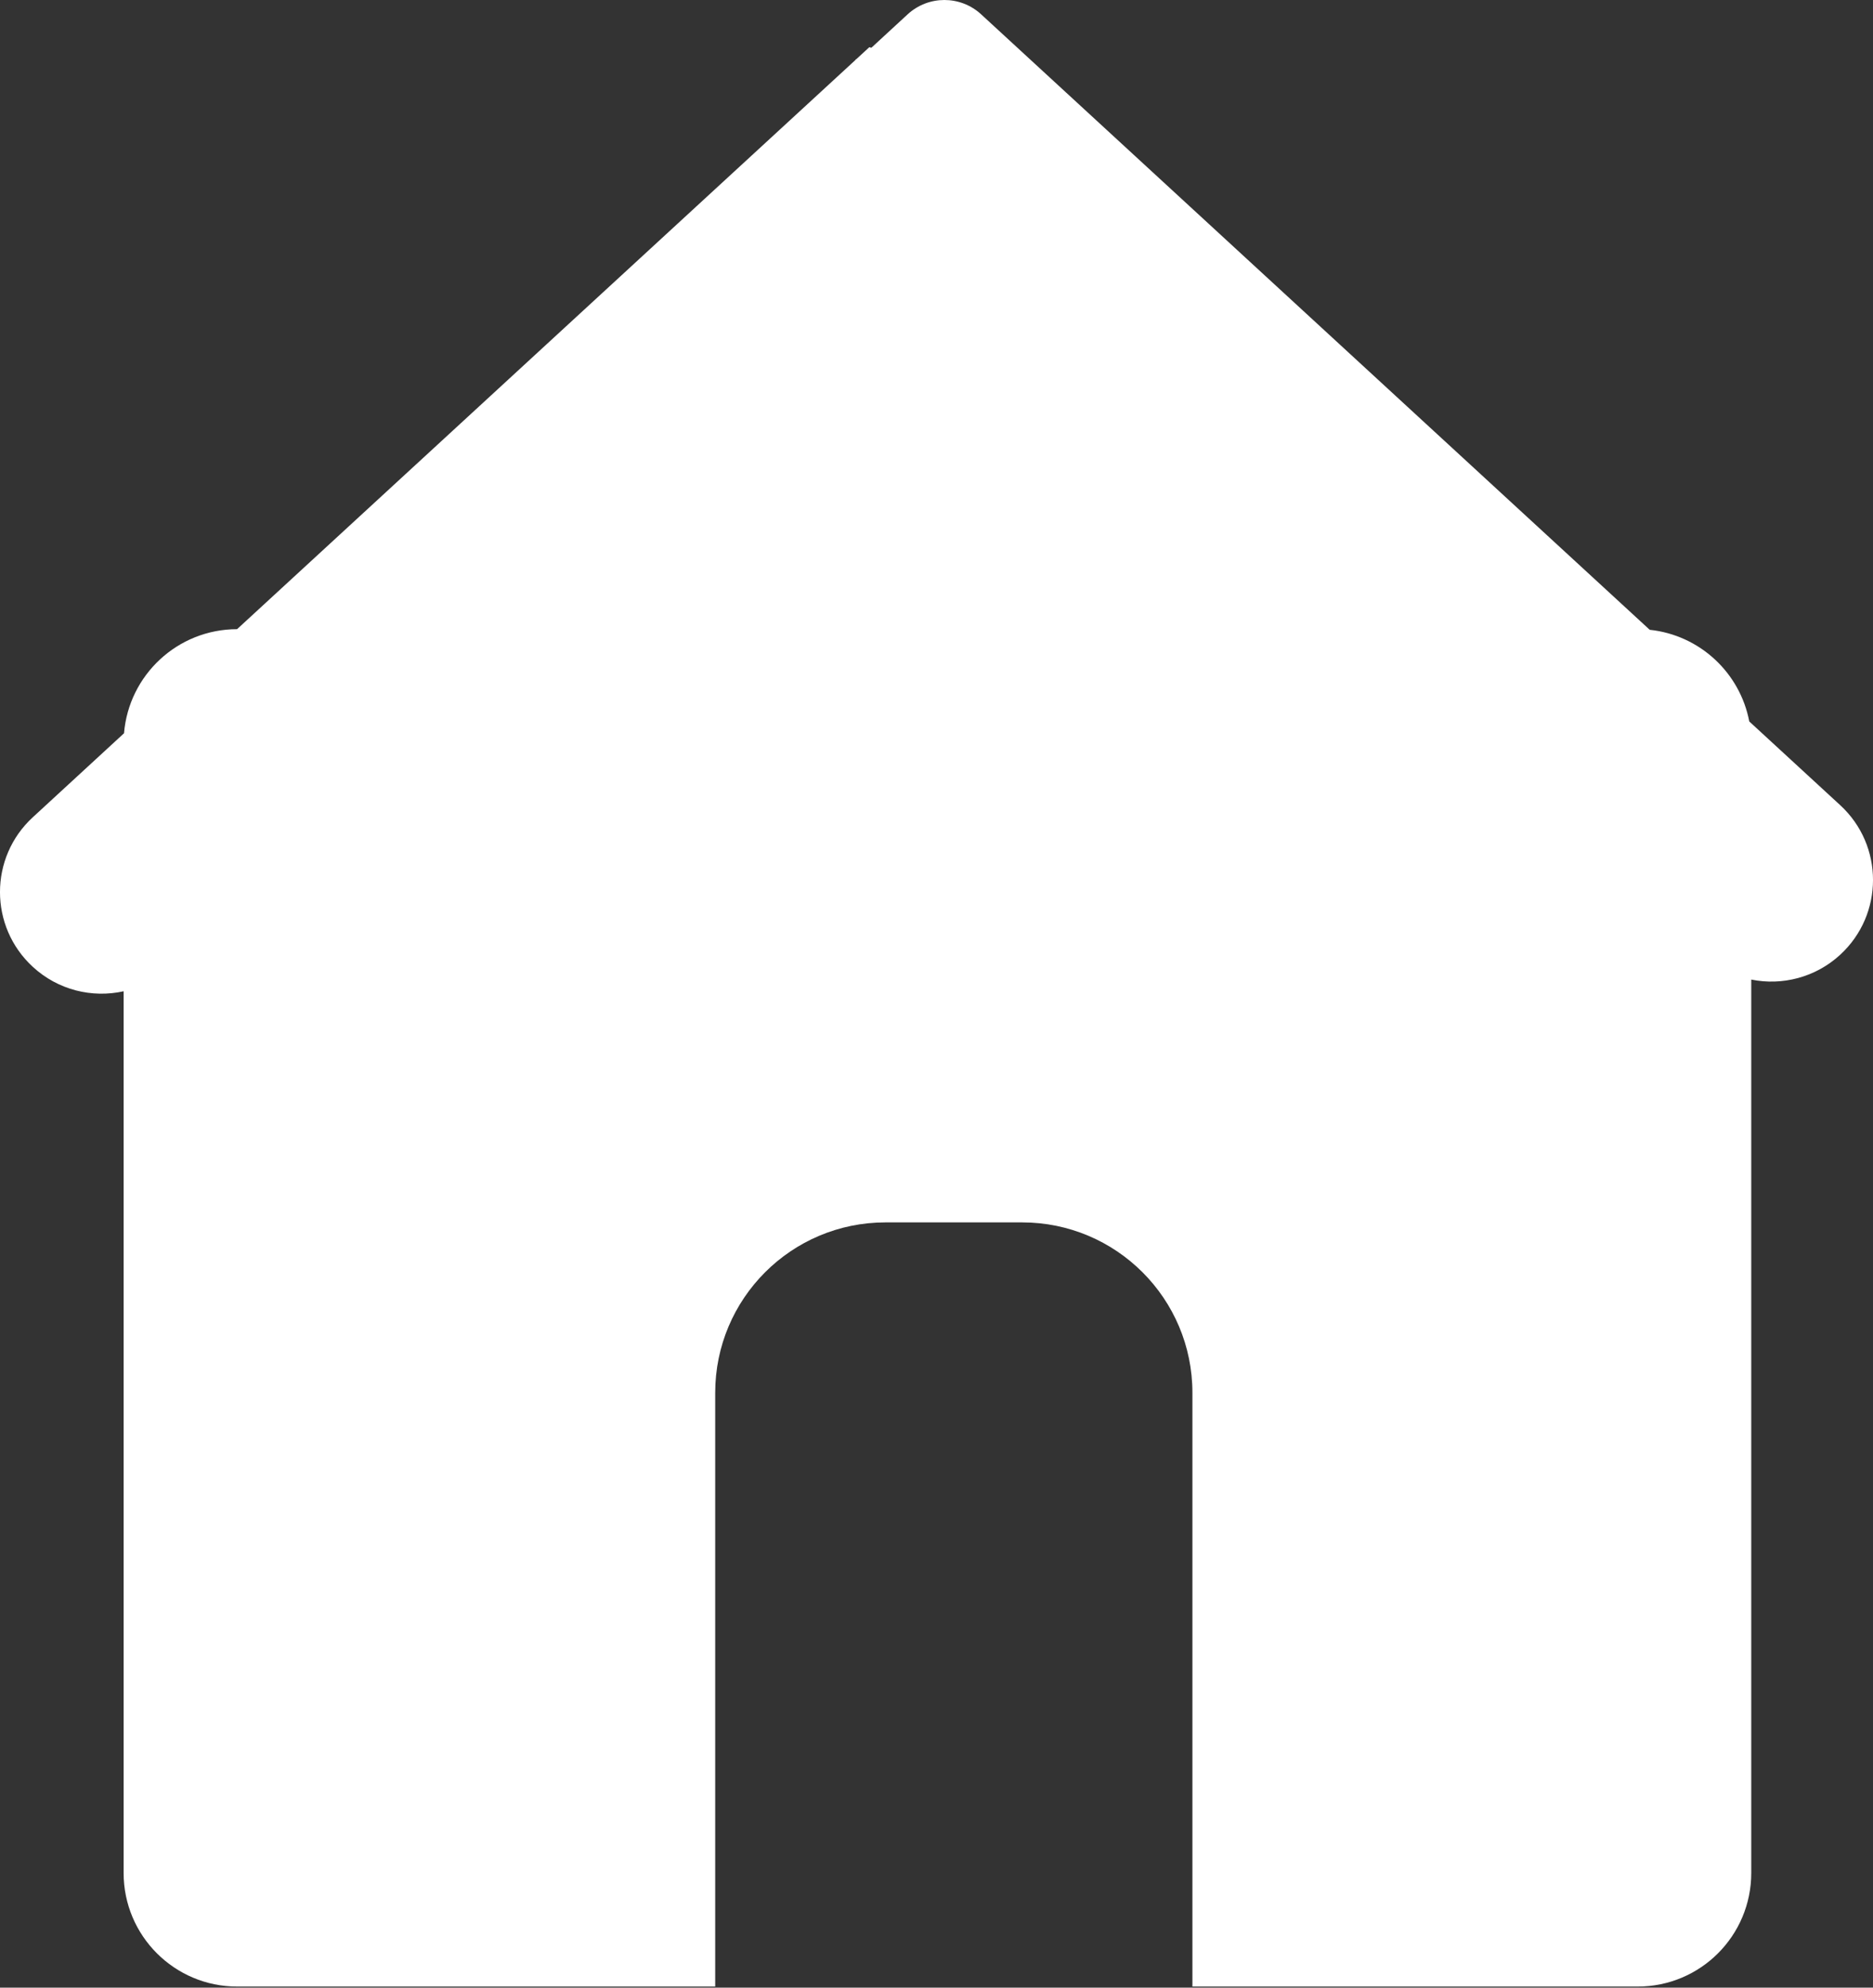 <svg width="33" height="35" viewBox="0 0 33 35" fill="none" xmlns="http://www.w3.org/2000/svg">
<rect x="0" y="0" width="33" height="35" fill="#333333" stroke="none"/>
<path fill-rule="evenodd" clip-rule="evenodd" d="M15.334 0.836C15.341 0.842 15.351 0.842 15.358 0.836L15.992 0.252C16.358 -0.084 16.92 -0.084 17.286 0.252L29.066 11.09C29.947 11.183 30.657 11.846 30.82 12.704L32.422 14.178C33.193 14.887 33.193 16.103 32.422 16.812C31.986 17.213 31.4 17.359 30.855 17.249V32.981C30.855 34.086 29.96 34.981 28.855 34.981H21.009V24.525C21.009 22.868 19.666 21.525 18.009 21.525H15.601C13.944 21.525 12.601 22.868 12.601 24.525V34.981H4.178C3.074 34.981 2.178 34.086 2.178 32.981V17.455C1.624 17.578 1.023 17.435 0.578 17.025C-0.193 16.316 -0.193 15.1 0.578 14.391L2.185 12.912C2.27 11.886 3.129 11.08 4.177 11.079L15.069 1.059L15.083 1.04L15.086 1.043L15.311 0.836C15.318 0.83 15.328 0.83 15.334 0.836Z" fill="white"/>
</svg>

